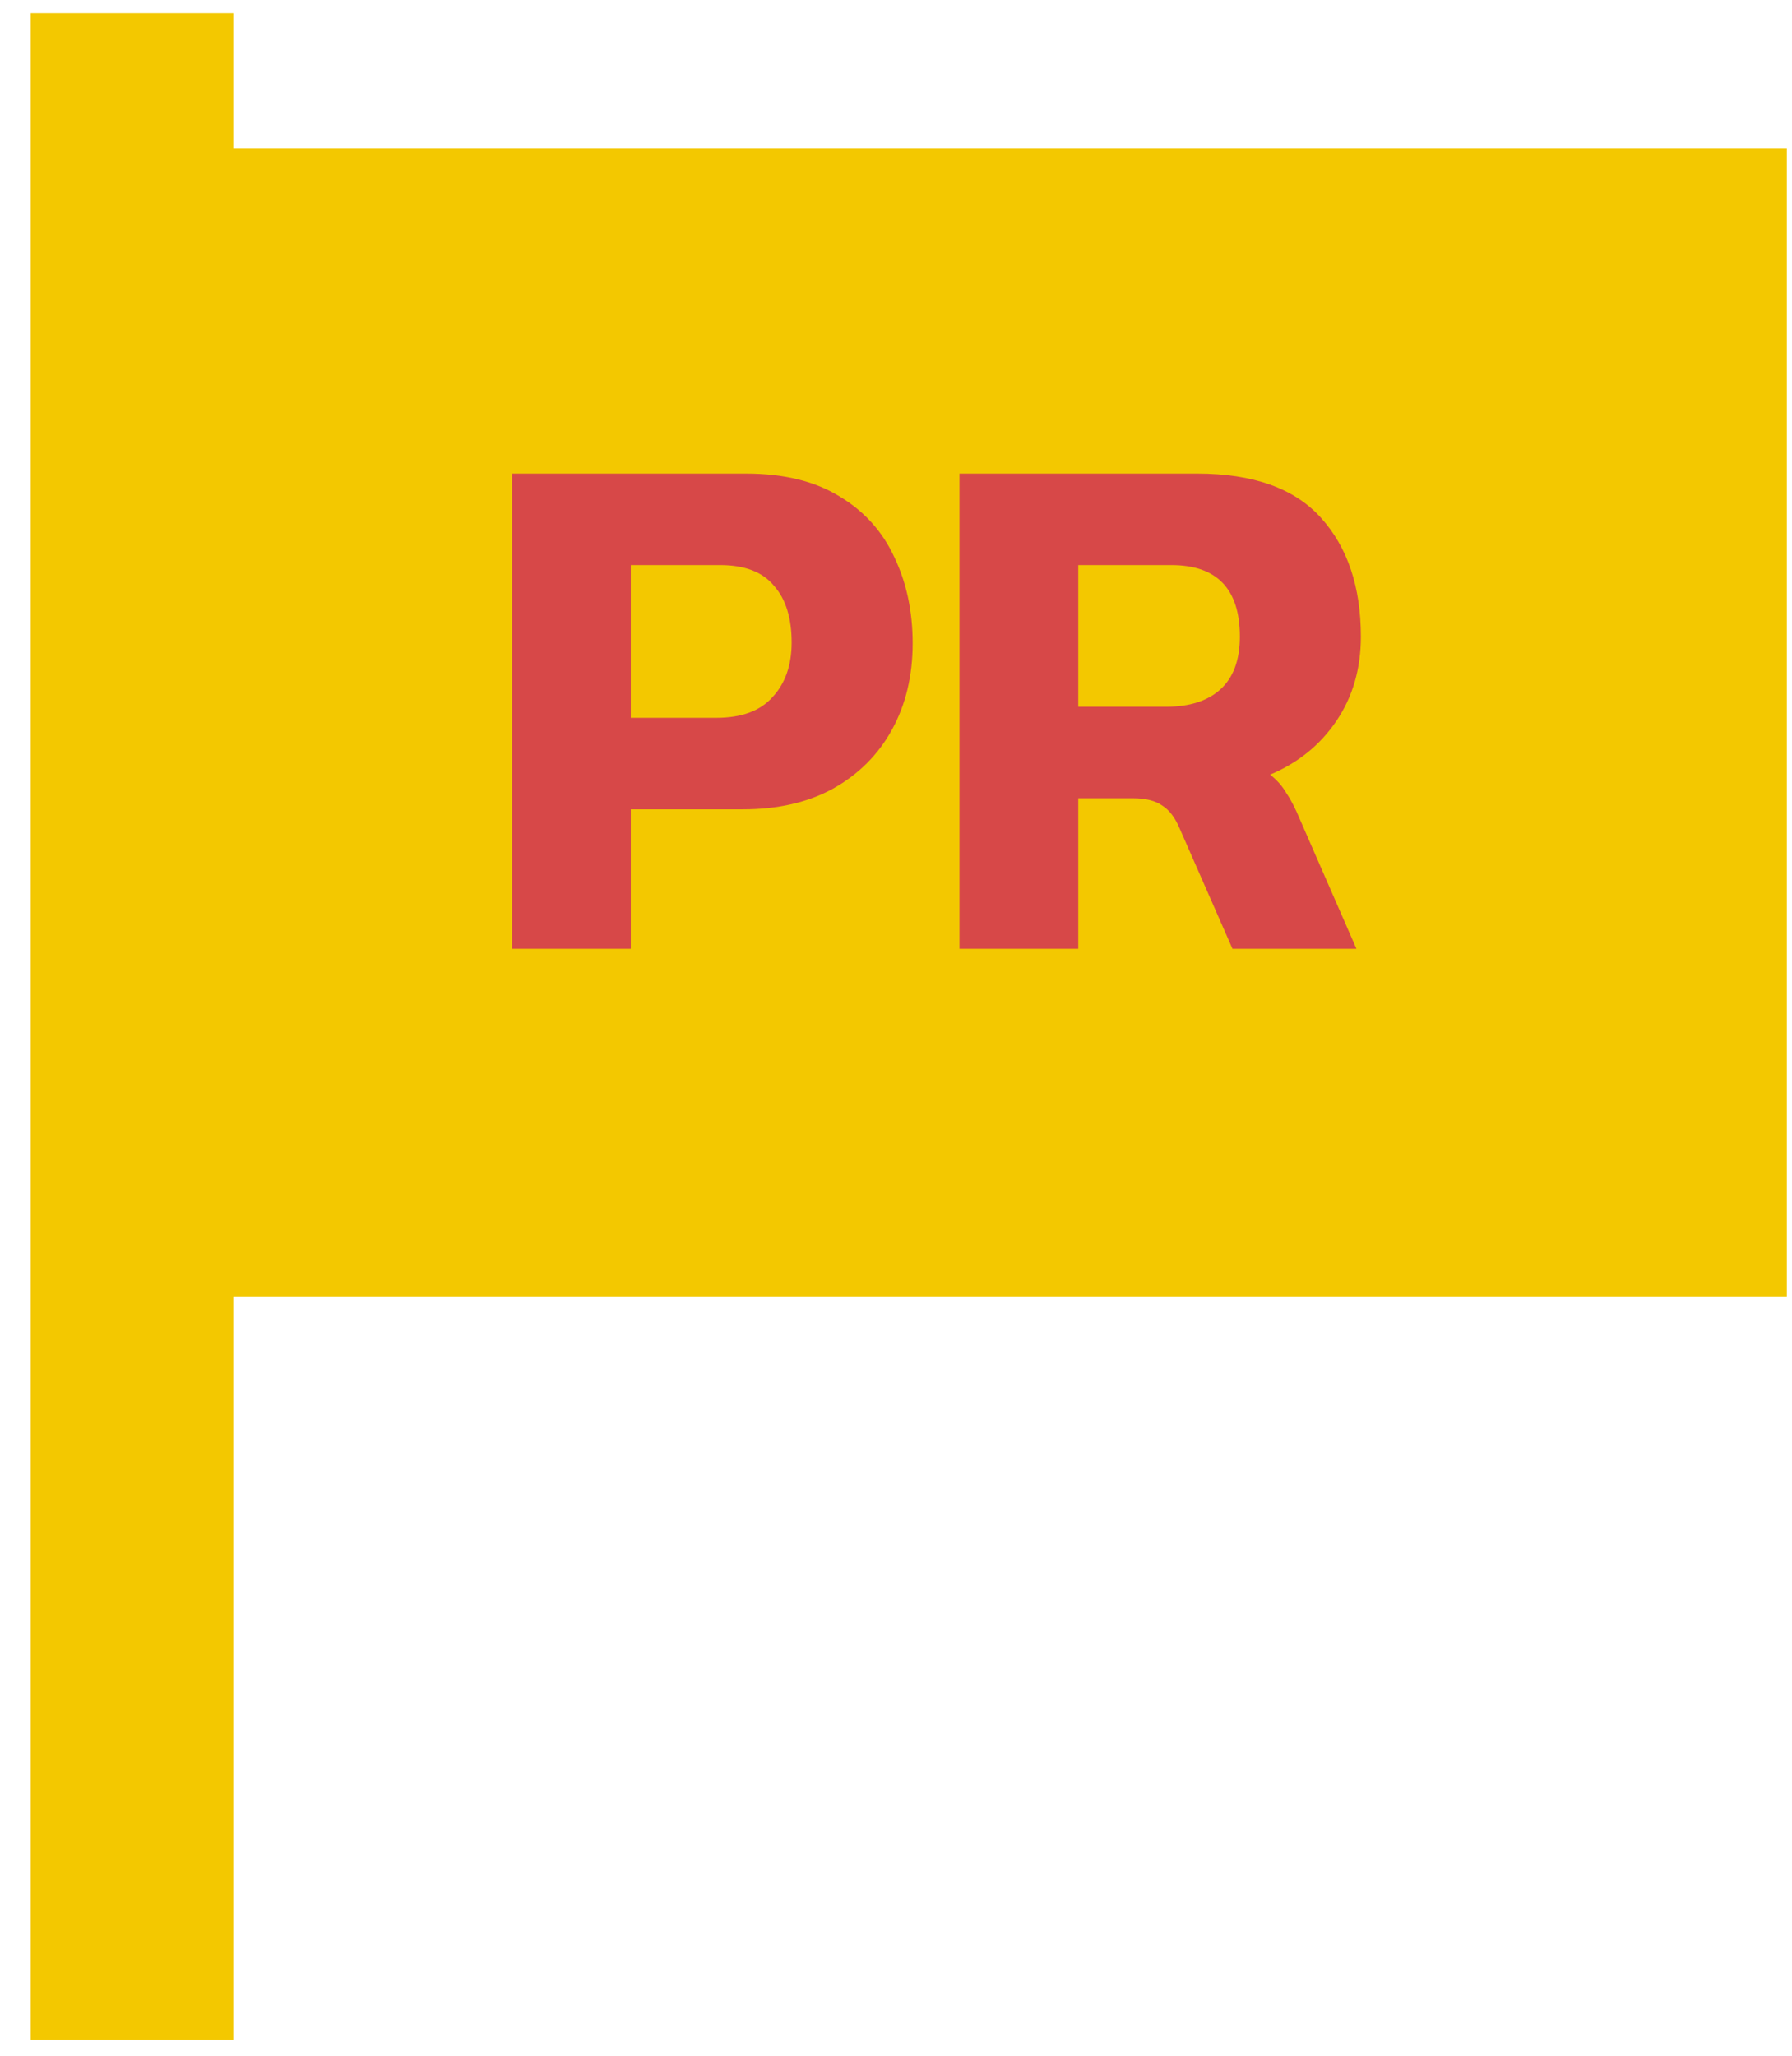 <svg width="34" height="39" viewBox="0 0 34 39" fill="none" xmlns="http://www.w3.org/2000/svg">
<rect x="0.582" y="0.251" width="3.845" height="38.446" fill="#F3C800"/>
<rect x="1.863" y="2.814" width="32.039" height="21.786" fill="#F3C800"/>
<path d="M9.714 18V8.984H14.152C14.871 8.984 15.463 9.129 15.93 9.418C16.397 9.698 16.742 10.081 16.966 10.566C17.199 11.051 17.316 11.597 17.316 12.204C17.316 12.82 17.185 13.366 16.924 13.842C16.663 14.318 16.289 14.691 15.804 14.962C15.328 15.223 14.759 15.354 14.096 15.354H11.968V18H9.714ZM11.968 13.618H13.592C14.068 13.618 14.423 13.487 14.656 13.226C14.899 12.965 15.02 12.619 15.02 12.19C15.02 11.723 14.908 11.364 14.684 11.112C14.469 10.851 14.129 10.72 13.662 10.72H11.968V13.618ZM18.204 18V8.984H22.712C23.776 8.984 24.56 9.264 25.064 9.824C25.568 10.384 25.82 11.135 25.82 12.078C25.82 12.685 25.666 13.217 25.358 13.674C25.05 14.131 24.63 14.472 24.098 14.696C24.229 14.799 24.332 14.915 24.406 15.046C24.49 15.167 24.579 15.34 24.672 15.564L25.736 18H23.384L22.376 15.704C22.292 15.508 22.185 15.368 22.054 15.284C21.924 15.191 21.737 15.144 21.494 15.144H20.458V18H18.204ZM20.458 13.408H22.124C22.563 13.408 22.904 13.301 23.146 13.086C23.398 12.862 23.524 12.526 23.524 12.078C23.524 11.173 23.09 10.72 22.222 10.72H20.458V13.408Z" fill="#D74848"/>
</svg>
